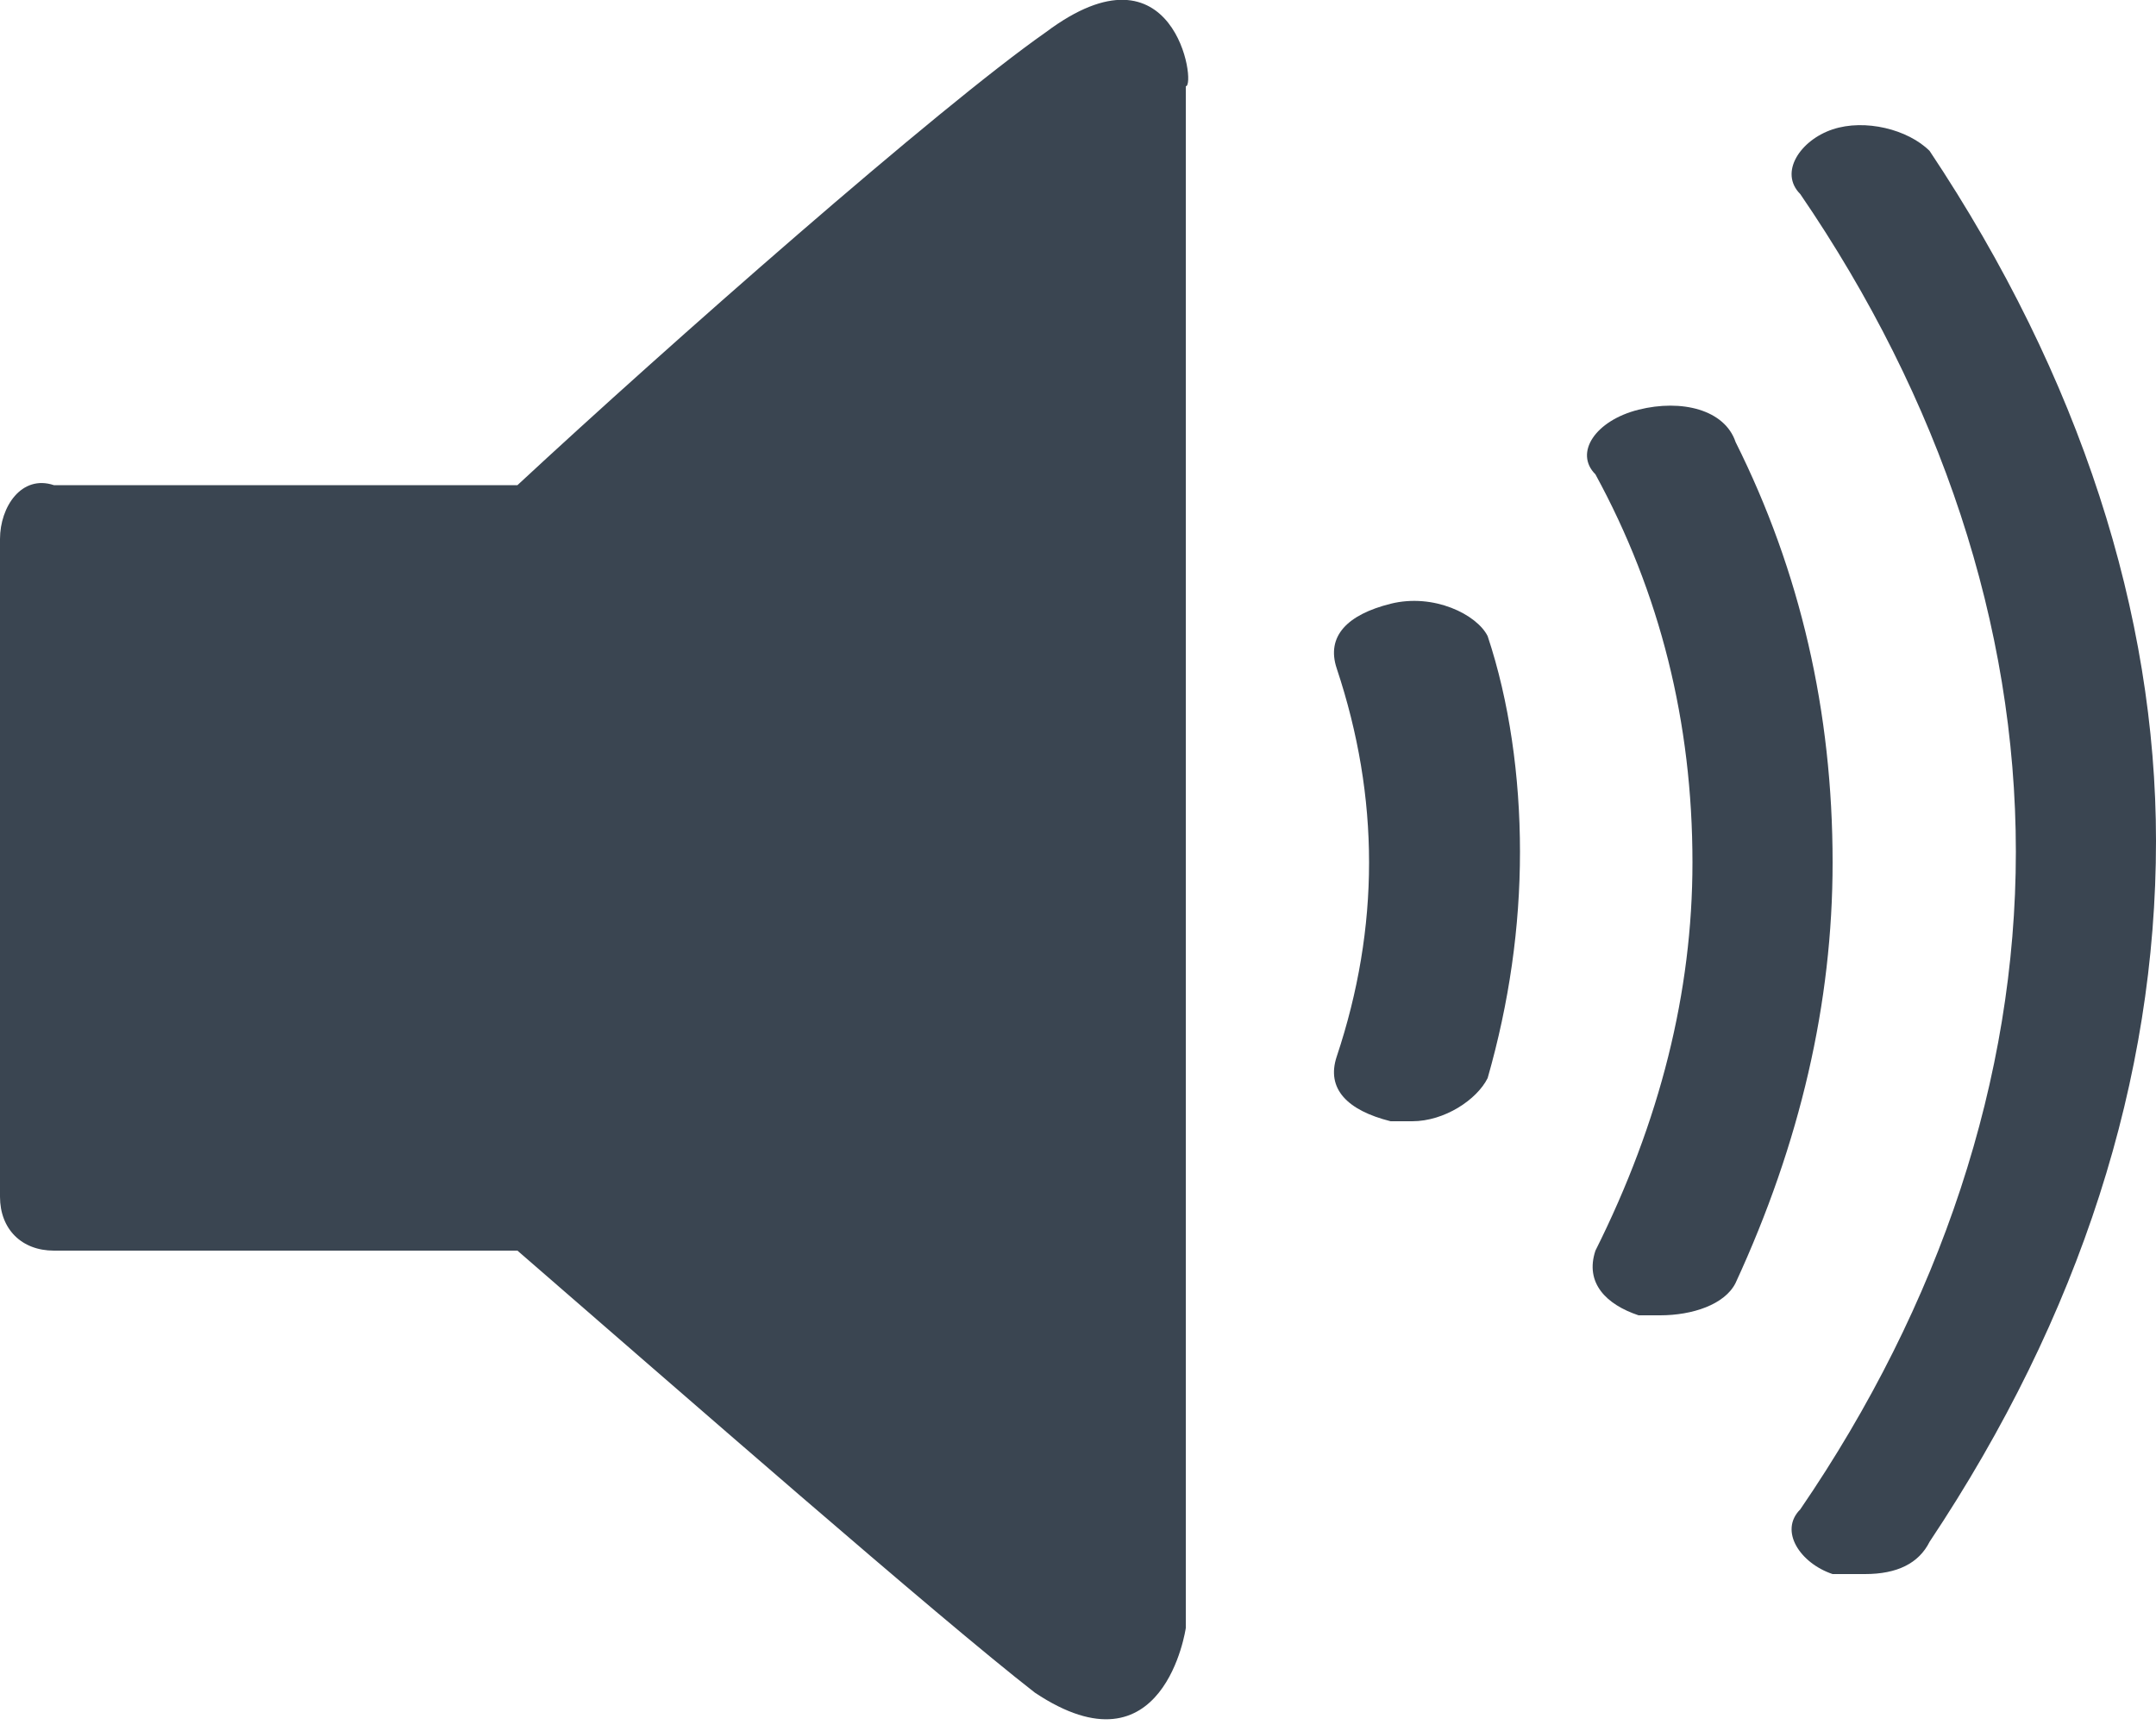 <?xml version="1.0" encoding="utf-8"?>
<!DOCTYPE svg PUBLIC "-//W3C//DTD SVG 1.1//EN" "http://www.w3.org/Graphics/SVG/1.1/DTD/svg11.dtd">
<svg version="1.1" id="Layer_1" xmlns="http://www.w3.org/2000/svg" xmlns:xlink="http://www.w3.org/1999/xlink" x="0px" y="0px"
	 viewBox="0 0 20 16" enable-background="new 0 0 20 16" xml:space="preserve">
<g>
	<path fill="#3A4551" d="M12.9,5.6c-0.4,0.1-0.6,0.3-0.5,0.6l0,0c0.2,0.6,0.3,1.2,0.3,1.8c0,0.6-0.1,1.2-0.3,1.8
		c-0.1,0.3,0.1,0.5,0.5,0.6c0.1,0,0.1,0,0.2,0c0.3,0,0.6-0.2,0.7-0.4c0.2-0.7,0.3-1.4,0.3-2.1c0-0.7-0.1-1.4-0.3-2
		C13.7,5.7,13.3,5.5,12.9,5.6z"/>
	<path fill="#3A4551" d="M17.9,1.4c-0.2-0.2-0.6-0.3-0.9-0.2c-0.3,0.1-0.5,0.4-0.3,0.6h0c1.3,1.9,2,4,2,6.1c0,2.1-0.7,4.2-2,6.1
		c-0.2,0.2,0,0.5,0.3,0.6c0.1,0,0.2,0,0.3,0c0.3,0,0.5-0.1,0.6-0.3c1.4-2.1,2.1-4.3,2.1-6.5C20,5.7,19.3,3.5,17.9,1.4z"/>
	<path fill="#3A4551" d="M16.1,4.1c-0.1-0.3-0.5-0.4-0.9-0.3c-0.4,0.1-0.6,0.4-0.4,0.6c0.6,1.1,0.9,2.3,0.9,3.6
		c0,1.2-0.3,2.4-0.9,3.6c-0.1,0.3,0.1,0.5,0.4,0.6c0.1,0,0.2,0,0.2,0c0.3,0,0.6-0.1,0.7-0.3c0.6-1.3,0.9-2.6,0.9-3.9
		C17,6.6,16.7,5.3,16.1,4.1z"/>
	<path fill="#3A4551" d="M9.7,0.3c-1,0.7-3.5,2.9-4.9,4.2H0.5C0.2,4.4,0,4.7,0,5v6.1c0,0.3,0.2,0.5,0.5,0.5h4.3
		c1.5,1.3,3.9,3.4,4.8,4.1c1.2,0.8,1.4-0.6,1.4-0.6v-7V7.8v-7C11.1,0.8,10.9-0.6,9.7,0.3z"/>
</g>
</svg>
